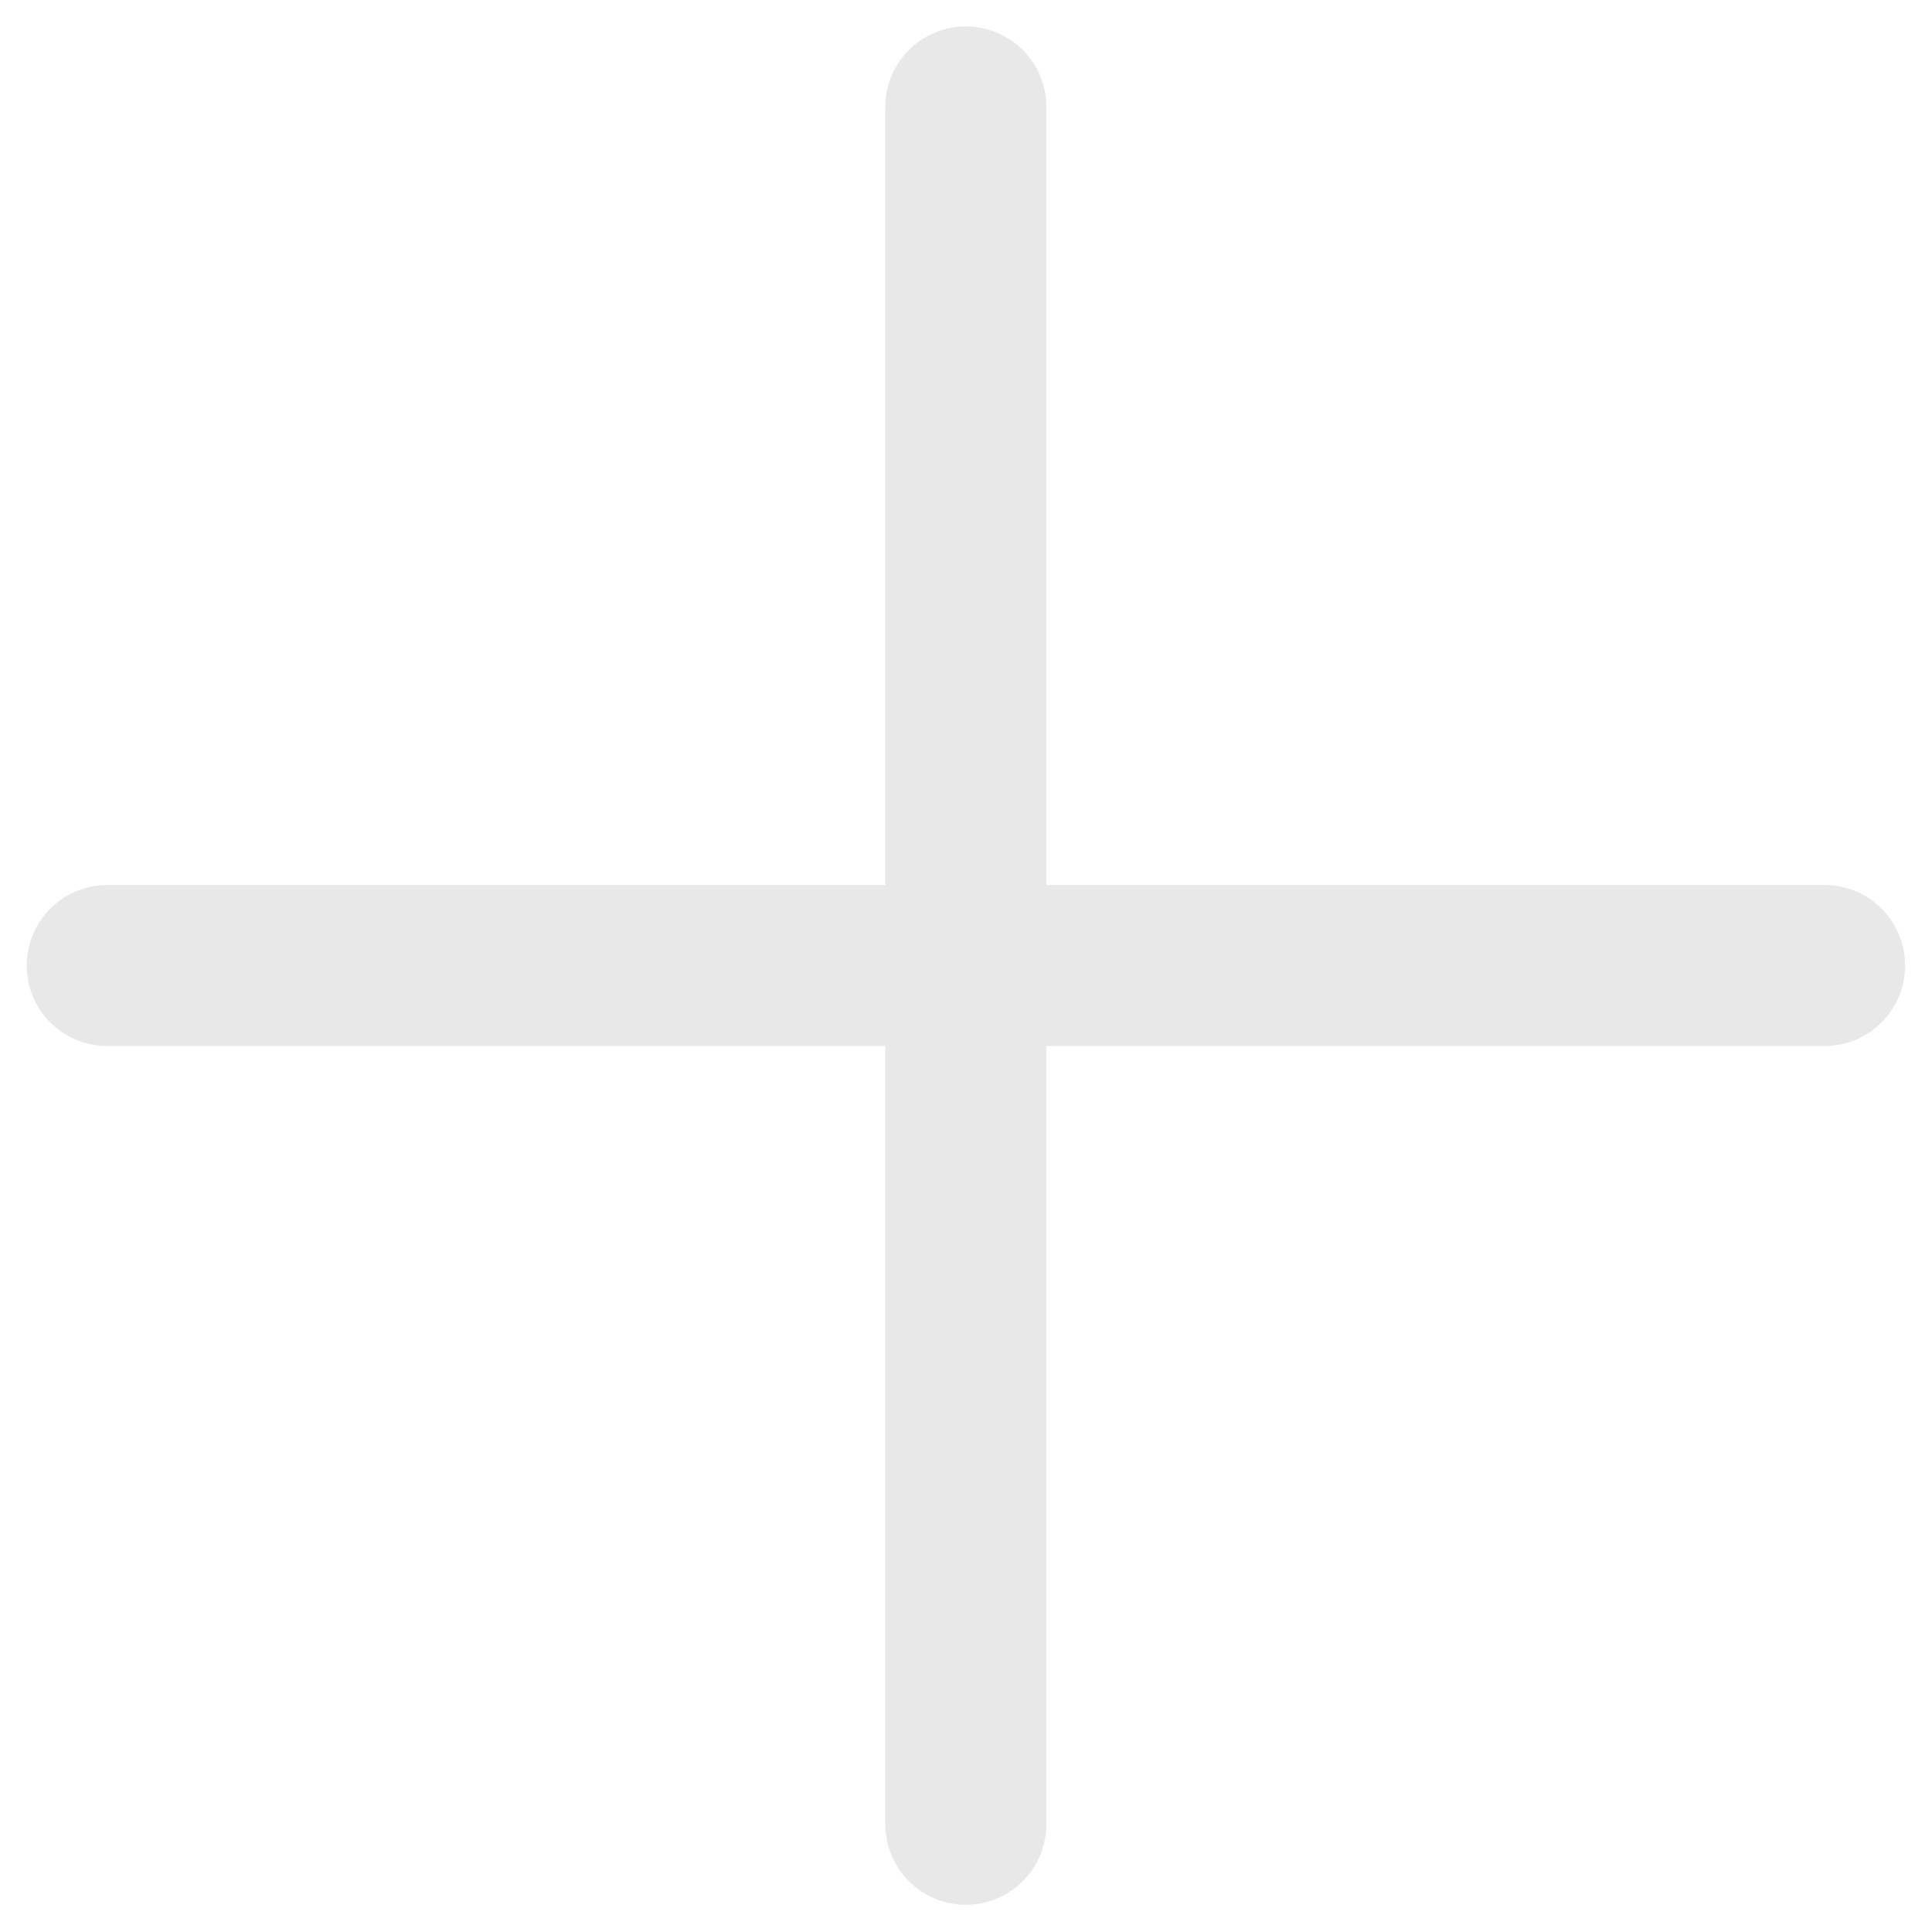 <svg xmlns="http://www.w3.org/2000/svg" width="12" height="12" viewBox="0 0 12 12" fill="none">
  <path d="M5.999 0.664L5.999 11.331M11.333 5.997L0.666 5.997" stroke="#E8E8E8" stroke-linecap="round" stroke-linejoin="round"/>
</svg>